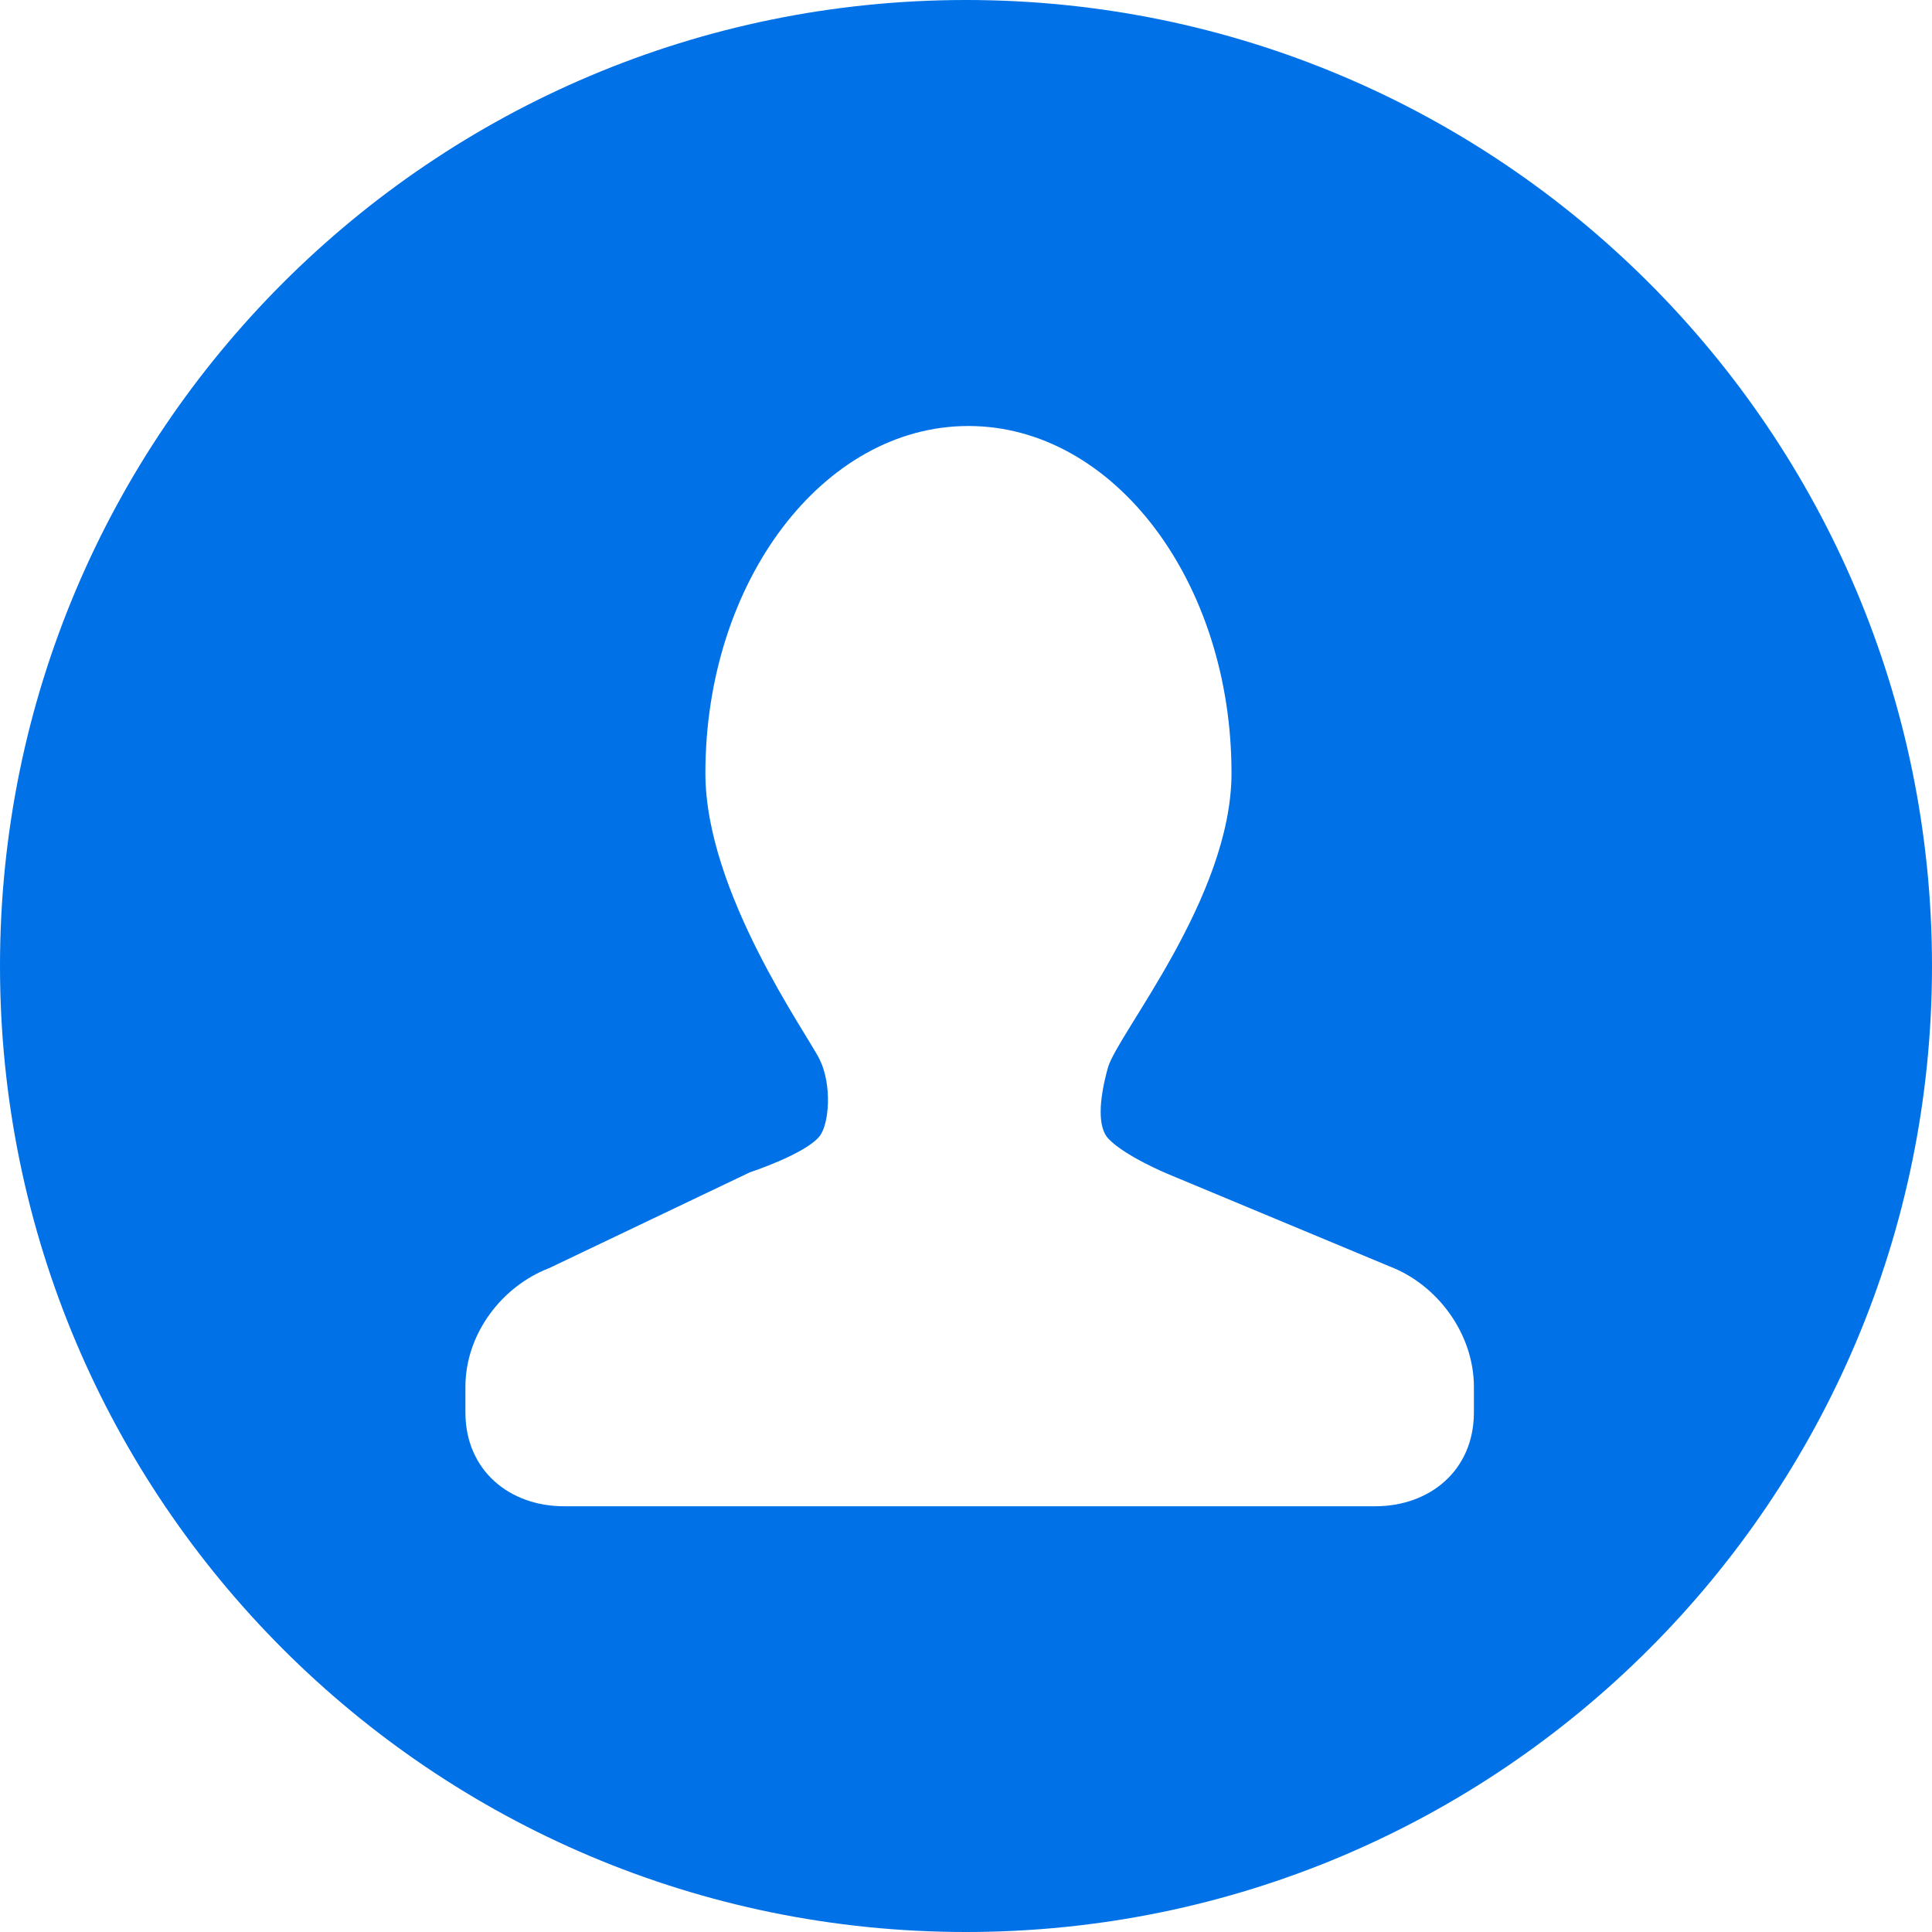 <?xml version="1.0" encoding="UTF-8"?>
<svg width="28px" height="28px" viewBox="0 0 28 28" version="1.1" xmlns="http://www.w3.org/2000/svg" xmlns:xlink="http://www.w3.org/1999/xlink">
    <!-- Generator: Sketch 52.4 (67378) - http://www.bohemiancoding.com/sketch -->
    <title>形状</title>
    <desc>Created with Sketch.</desc>
    <g id="页面-1" stroke="none" stroke-width="1" fill="none" fill-rule="evenodd">
        <g id="急诊平台主界消息" transform="translate(-1148, -17)" fill="#0071E7" fill-rule="nonzero">
            <g id="个人-(1)" transform="translate(1148, 17)">
                <path d="M14,0 C21.732,0 28,6.268 28,14 C28,21.732 21.732,28 14,28 C6.268,28 0,21.732 0,14 C0,6.268 6.268,0 14,0 Z M20.147,18.357 L16.918,17.011 C16.918,17.011 16.302,16.755 16.064,16.503 C15.91,16.342 15.921,15.96 16.057,15.473 C16.193,14.986 17.848,13.005 17.848,11.205 C17.848,8.427 16.141,6.174 14.035,6.174 C11.93,6.174 10.223,8.427 10.223,11.206 C10.223,12.929 11.698,14.983 11.88,15.357 C12.062,15.73 12.017,16.3 11.874,16.472 C11.658,16.731 10.868,16.99 10.868,16.99 L7.958,18.379 C7.278,18.64 6.745,19.326 6.745,20.101 L6.745,20.468 C6.745,21.313 7.386,21.83 8.175,21.83 L19.931,21.83 C20.719,21.83 21.361,21.313 21.361,20.468 L21.361,20.101 C21.361,19.326 20.828,18.619 20.147,18.357 Z" id="形状"></path>
            </g>
        </g>
    </g>
</svg>